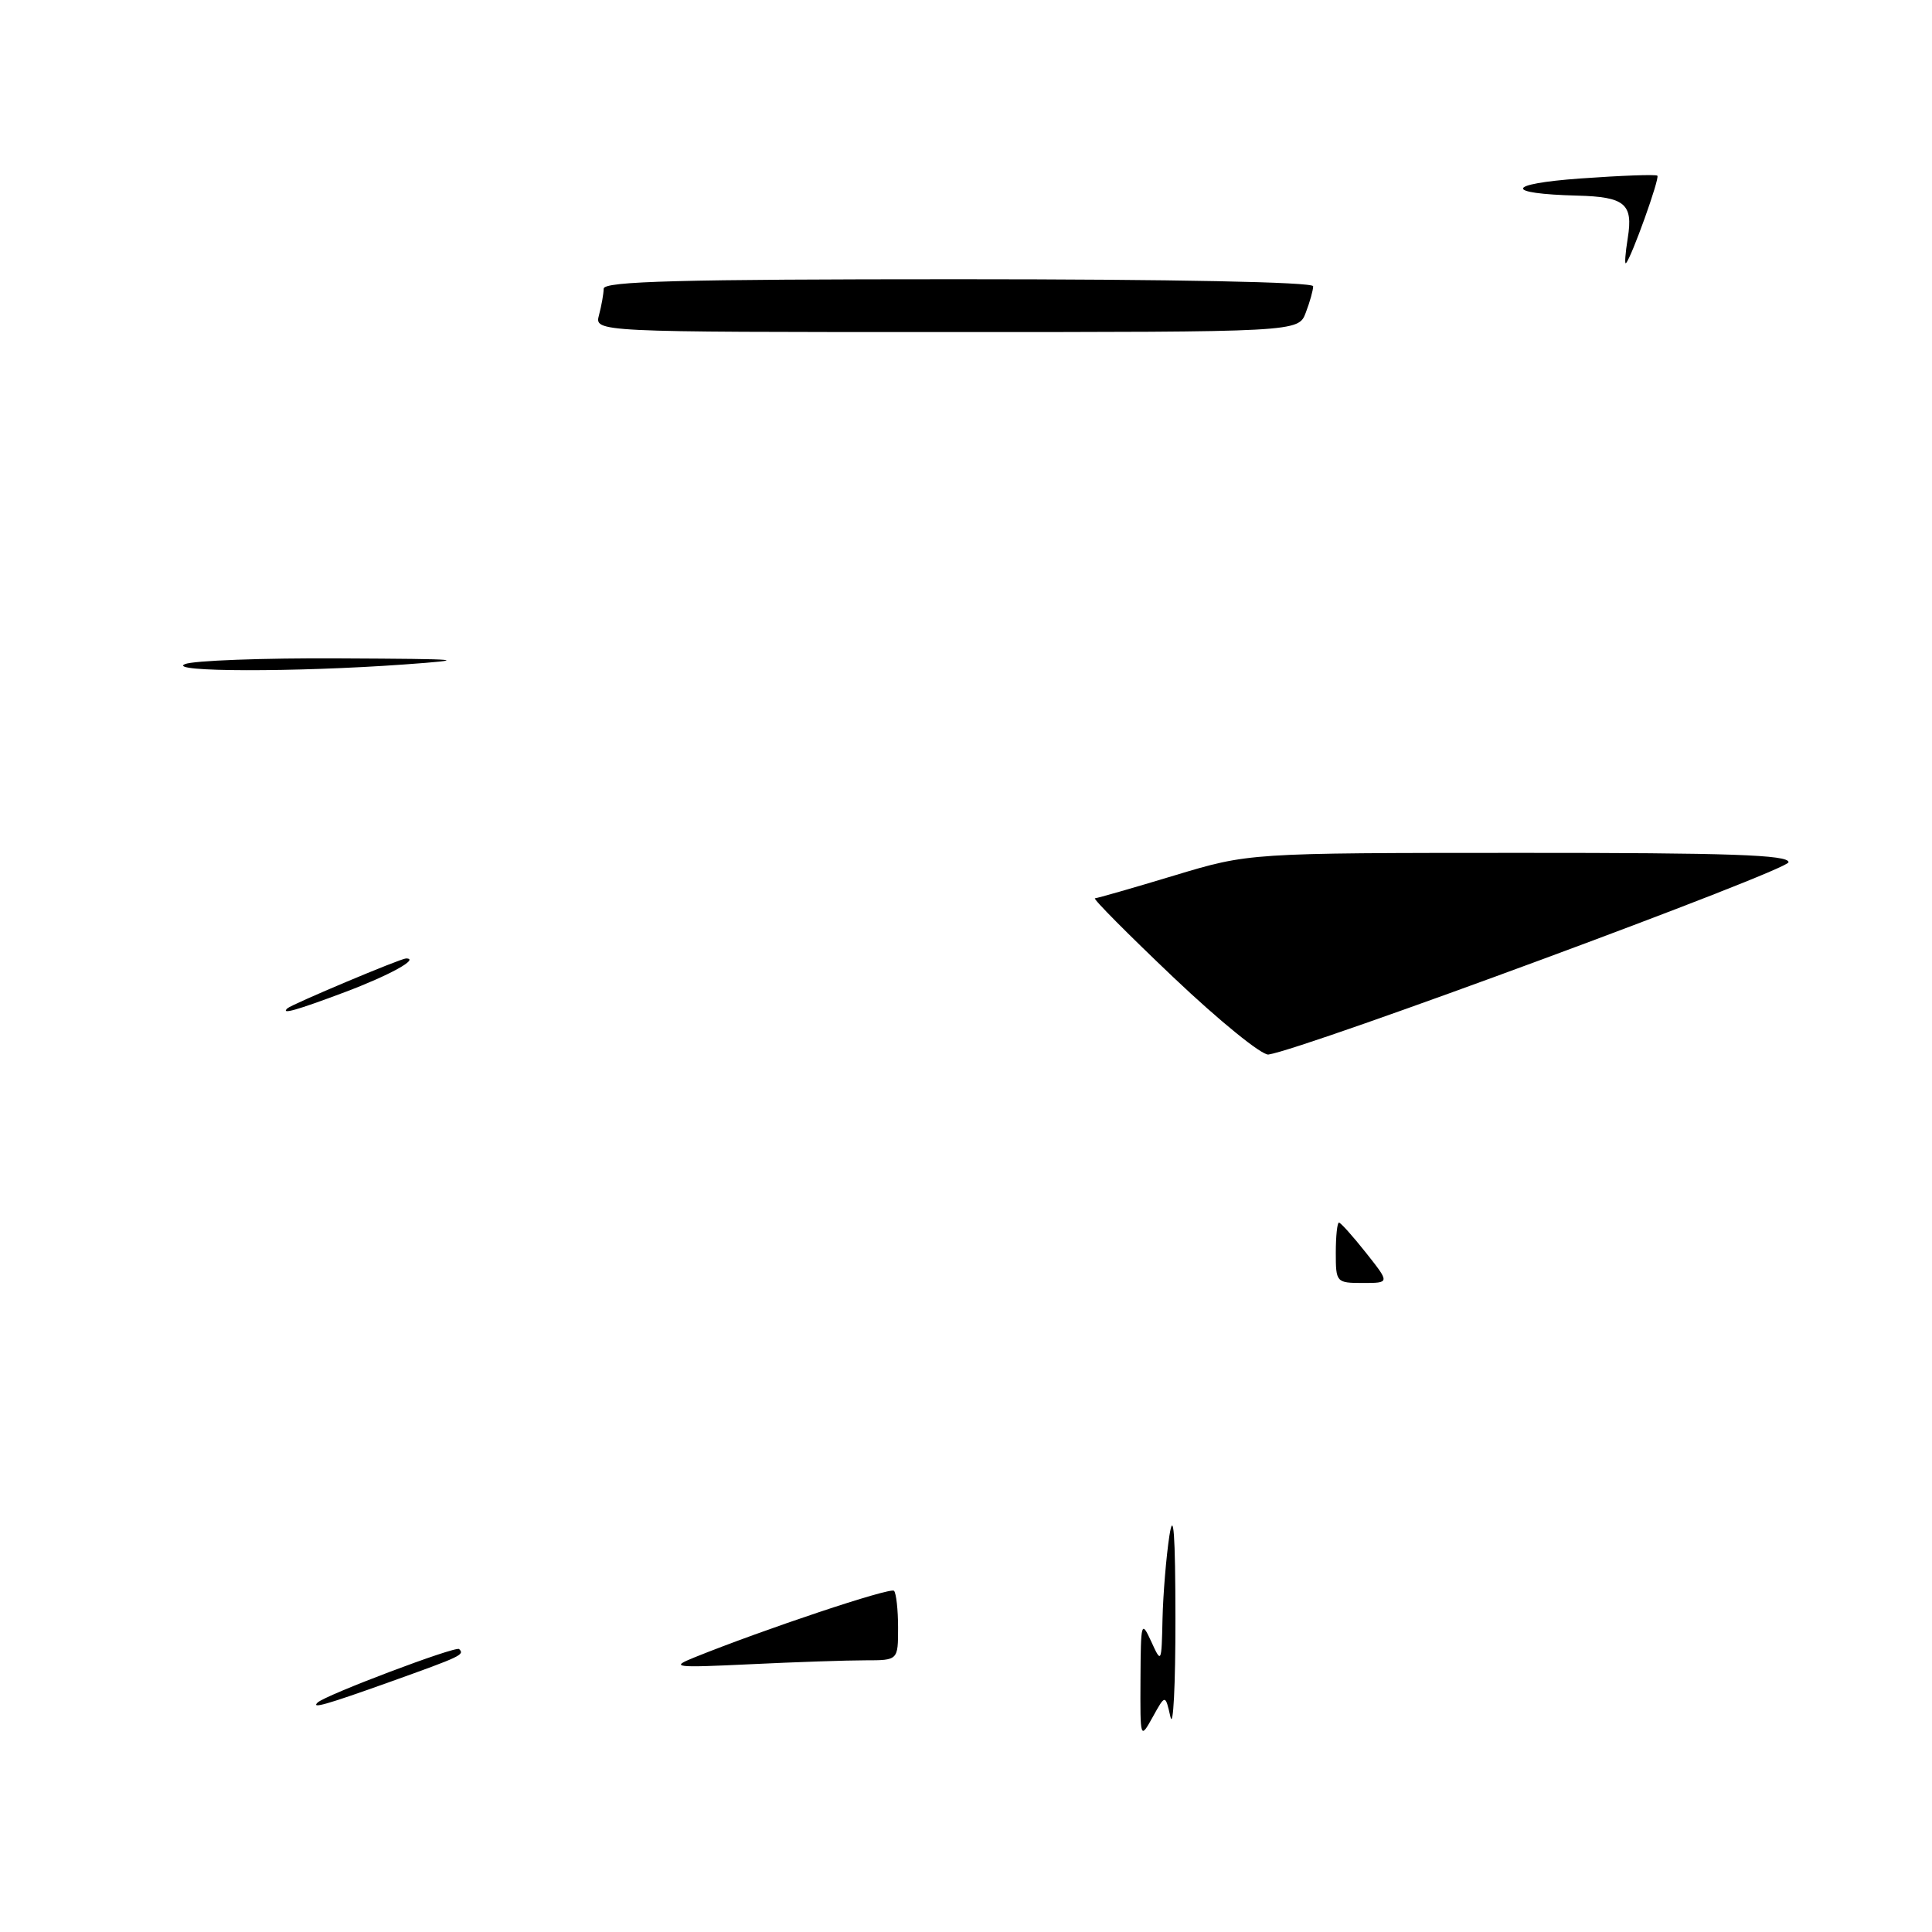 <?xml version="1.0" encoding="UTF-8" standalone="no"?>
<!DOCTYPE svg PUBLIC "-//W3C//DTD SVG 1.1//EN" "http://www.w3.org/Graphics/SVG/1.1/DTD/svg11.dtd" >
<svg xmlns="http://www.w3.org/2000/svg" xmlns:xlink="http://www.w3.org/1999/xlink" version="1.1" viewBox="0 0 256 256">
 <g >
 <path fill="currentColor"
d=" M 151.12 222.50 C 151.16 214.91 151.23 214.65 152.54 217.50 C 153.89 220.46 153.91 220.41 154.04 214.50 C 154.12 211.20 154.53 206.25 154.95 203.50 C 155.50 199.97 155.74 203.20 155.75 214.50 C 155.76 223.30 155.46 229.15 155.09 227.50 C 154.41 224.50 154.41 224.50 152.75 227.50 C 151.08 230.50 151.08 230.49 151.12 222.50 Z  M 42.08 225.60 C 43.11 224.60 60.40 218.07 60.84 218.51 C 61.59 219.26 61.14 219.47 51.70 222.85 C 43.23 225.88 41.19 226.46 42.08 225.60 Z  M 92.00 219.62 C 101.24 215.89 117.97 210.30 118.46 210.79 C 118.75 211.09 119.00 213.28 119.00 215.67 C 119.00 220.00 119.00 220.00 114.66 220.00 C 112.27 220.00 105.40 220.23 99.41 220.52 C 89.30 221.00 88.76 220.93 92.00 219.62 Z  M 177.00 166.00 C 177.00 163.80 177.19 162.00 177.42 162.00 C 177.64 162.00 179.26 163.80 181.00 166.00 C 184.17 170.00 184.17 170.00 180.58 170.00 C 177.07 170.00 177.00 169.92 177.00 166.00 Z  M 155.50 129.52 C 149.45 123.77 144.76 119.05 145.09 119.03 C 145.41 119.01 150.14 117.66 155.59 116.01 C 165.50 113.02 165.50 113.02 201.25 113.01 C 229.19 113.00 237.00 113.27 236.99 114.25 C 236.99 115.32 172.88 139.02 168.08 139.73 C 167.21 139.86 161.55 135.26 155.50 129.52 Z  M 38.08 133.61 C 38.68 133.06 53.09 127.00 53.80 127.00 C 55.67 127.00 51.60 129.24 45.73 131.45 C 39.29 133.87 37.15 134.48 38.08 133.61 Z  M 24.50 88.00 C 25.60 87.53 34.83 87.18 45.00 87.24 C 61.59 87.32 62.47 87.40 53.50 88.05 C 39.14 89.08 22.06 89.05 24.50 88.00 Z  M 79.37 41.75 C 79.70 40.51 79.98 38.94 79.99 38.25 C 80.00 37.27 90.07 37.00 127.00 37.00 C 155.48 37.00 174.00 37.37 174.00 37.93 C 174.00 38.45 173.56 40.02 173.02 41.43 C 172.05 44.00 172.05 44.00 125.41 44.00 C 78.77 44.00 78.77 44.00 79.37 41.75 Z  M 215.69 31.52 C 216.42 27.01 215.30 26.08 209.00 25.92 C 199.24 25.67 199.46 24.37 209.39 23.65 C 214.82 23.26 219.43 23.09 219.61 23.28 C 219.95 23.61 216.17 34.15 215.45 34.87 C 215.25 35.08 215.36 33.57 215.69 31.52 Z "/>
</g>
</svg>